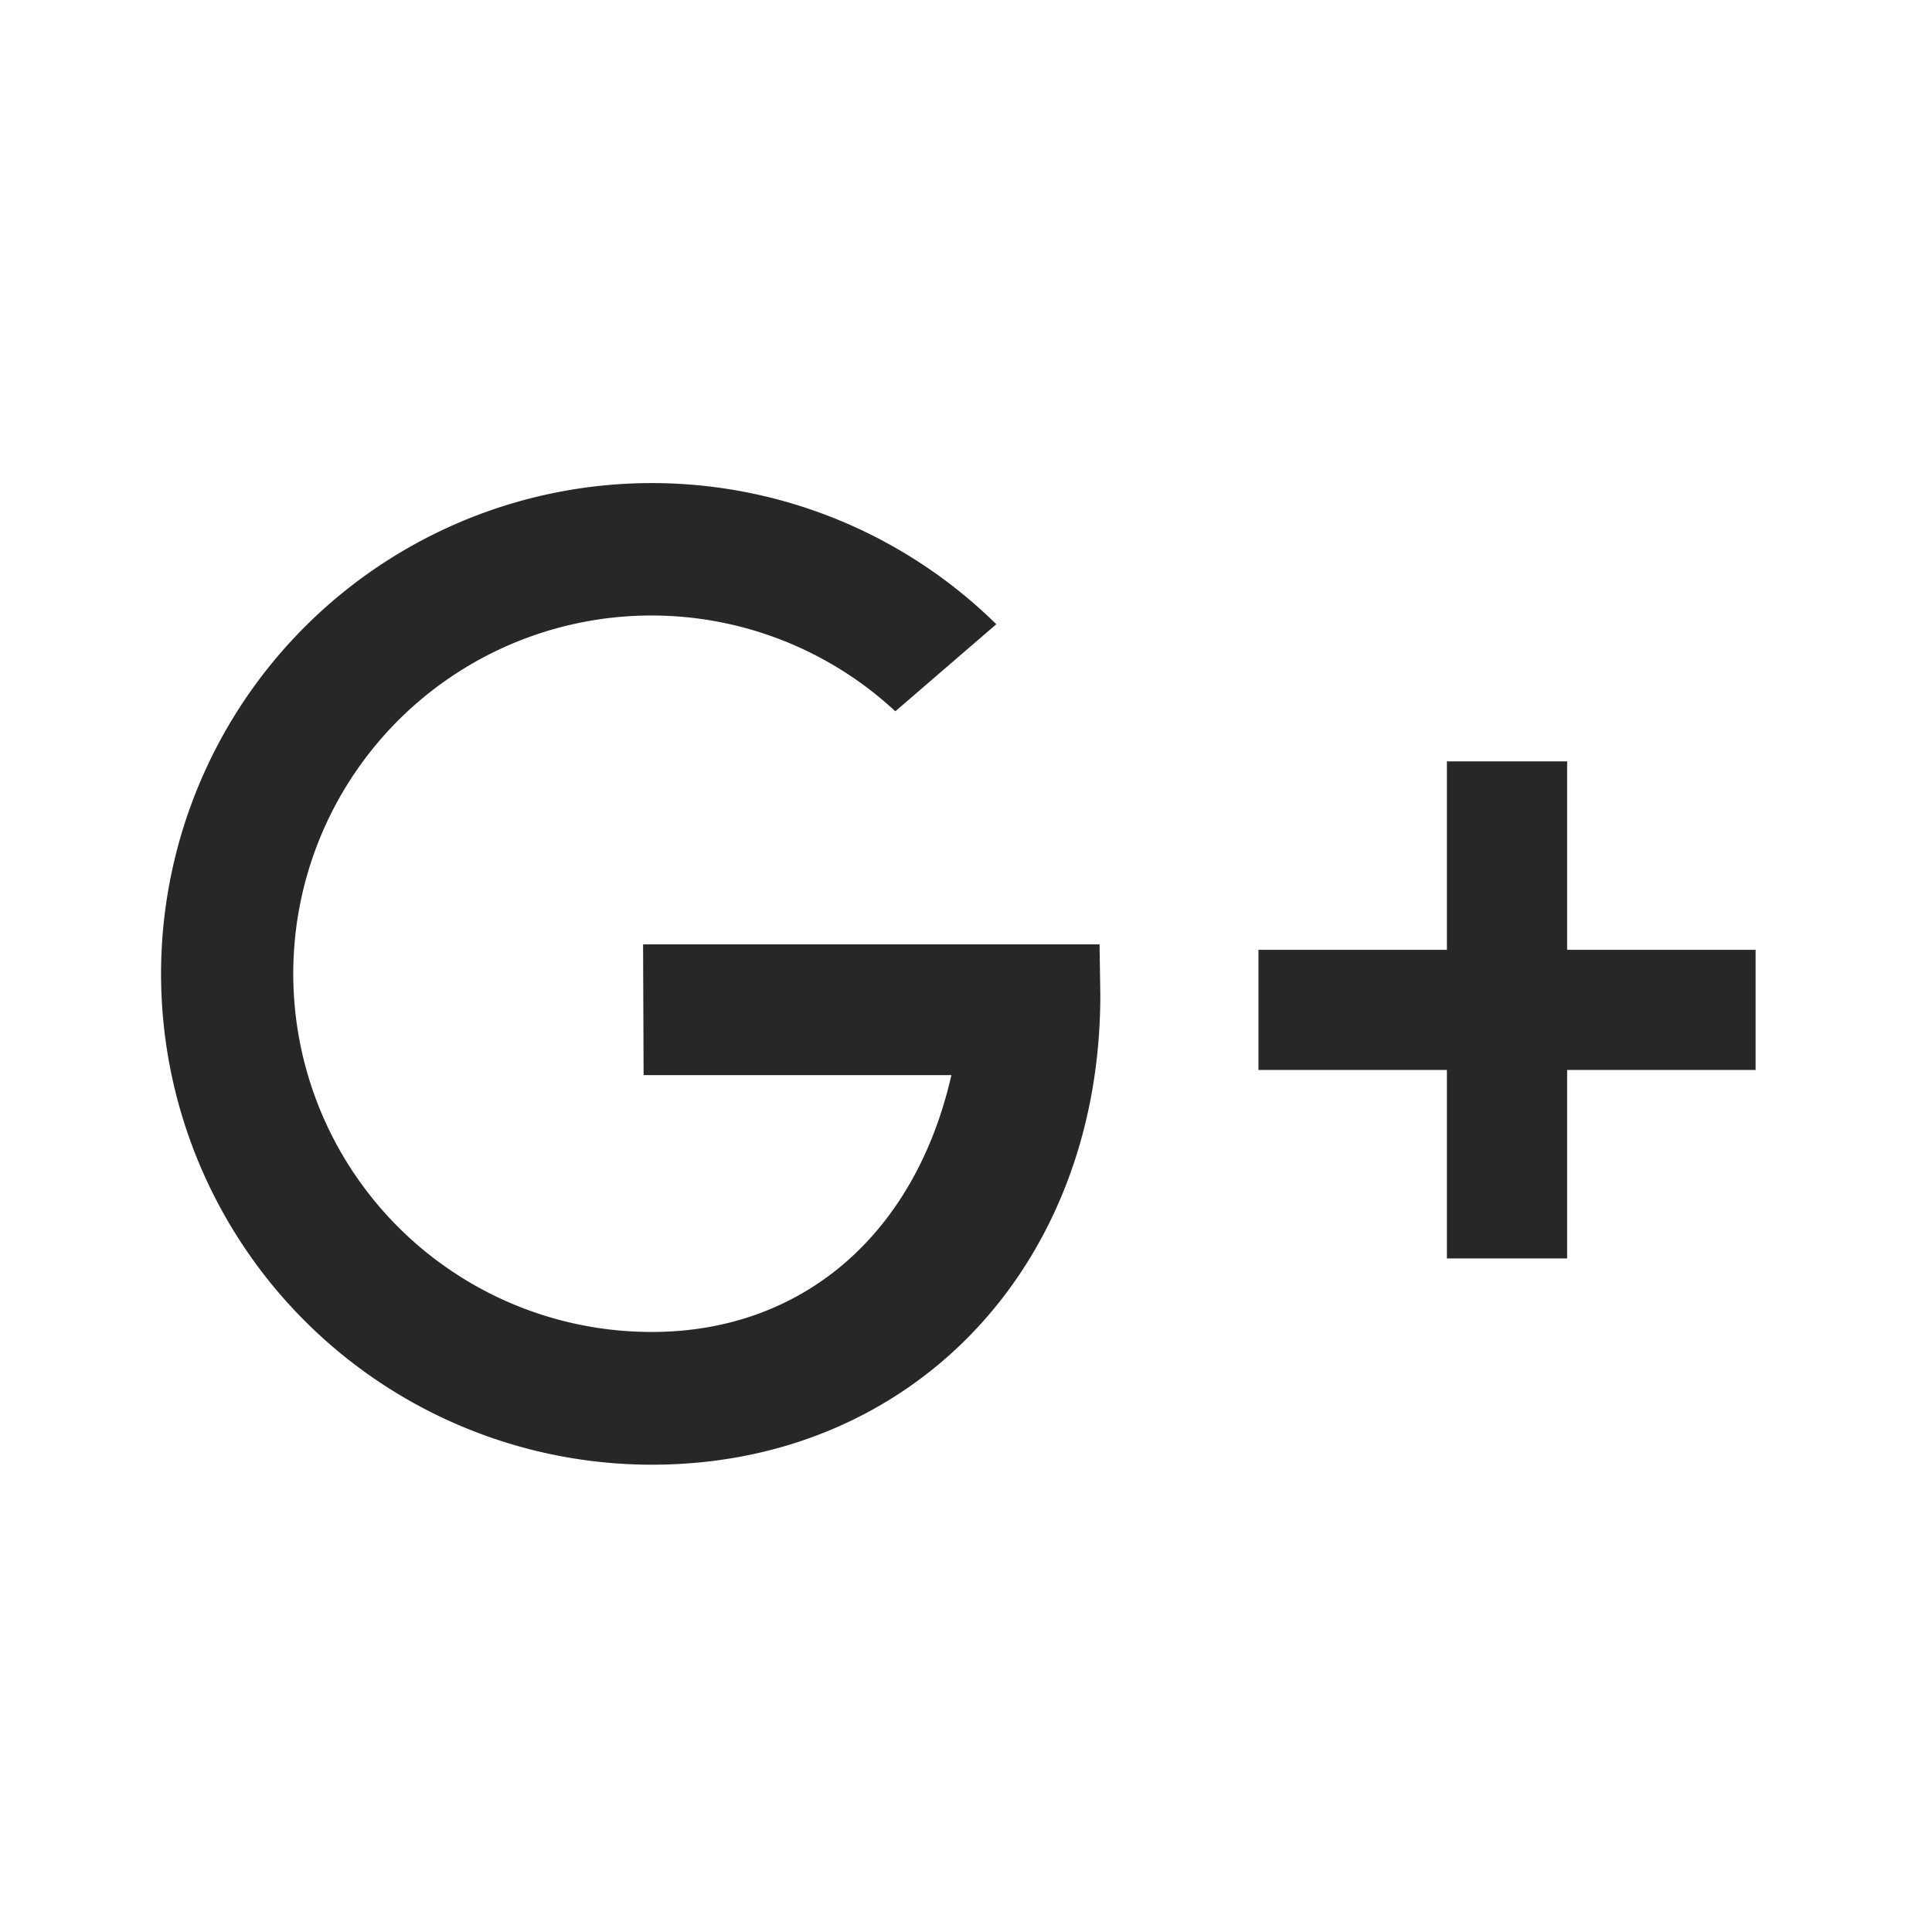<svg xmlns="http://www.w3.org/2000/svg" width="48" height="48" viewBox="0 0 48 48">
  <g id="Group_251" data-name="Group 251" transform="translate(5596 -541)">
    <rect id="Rectangle_99" data-name="Rectangle 99" width="48" height="48" transform="translate(-5596 541)" fill="none"/>
    <g id="Group_207" data-name="Group 207" transform="translate(-5974.241 452.603)">
      <path id="Path_90" data-name="Path 90" d="M405.559,111.86H394.218l.013,3.248h7.647c-.9,3.956-3.7,6.381-7.442,6.381a8.9,8.9,0,1,1,6.049-15.42l2.509-2.163a12.194,12.194,0,1,0-8.558,20.881c6.467,0,11.142-4.933,11.142-11.668Z" transform="translate(0)" fill="#272727"/>
      <path id="Path_91" data-name="Path 91" d="M429.429,113.915h-4.682v-4.682h-2.987v4.682h-4.682V116.9h4.682v4.682h2.987V116.9h4.682Z" transform="translate(-7.571 -1.92)" fill="#272727"/>
    </g>
  </g>
</svg>
